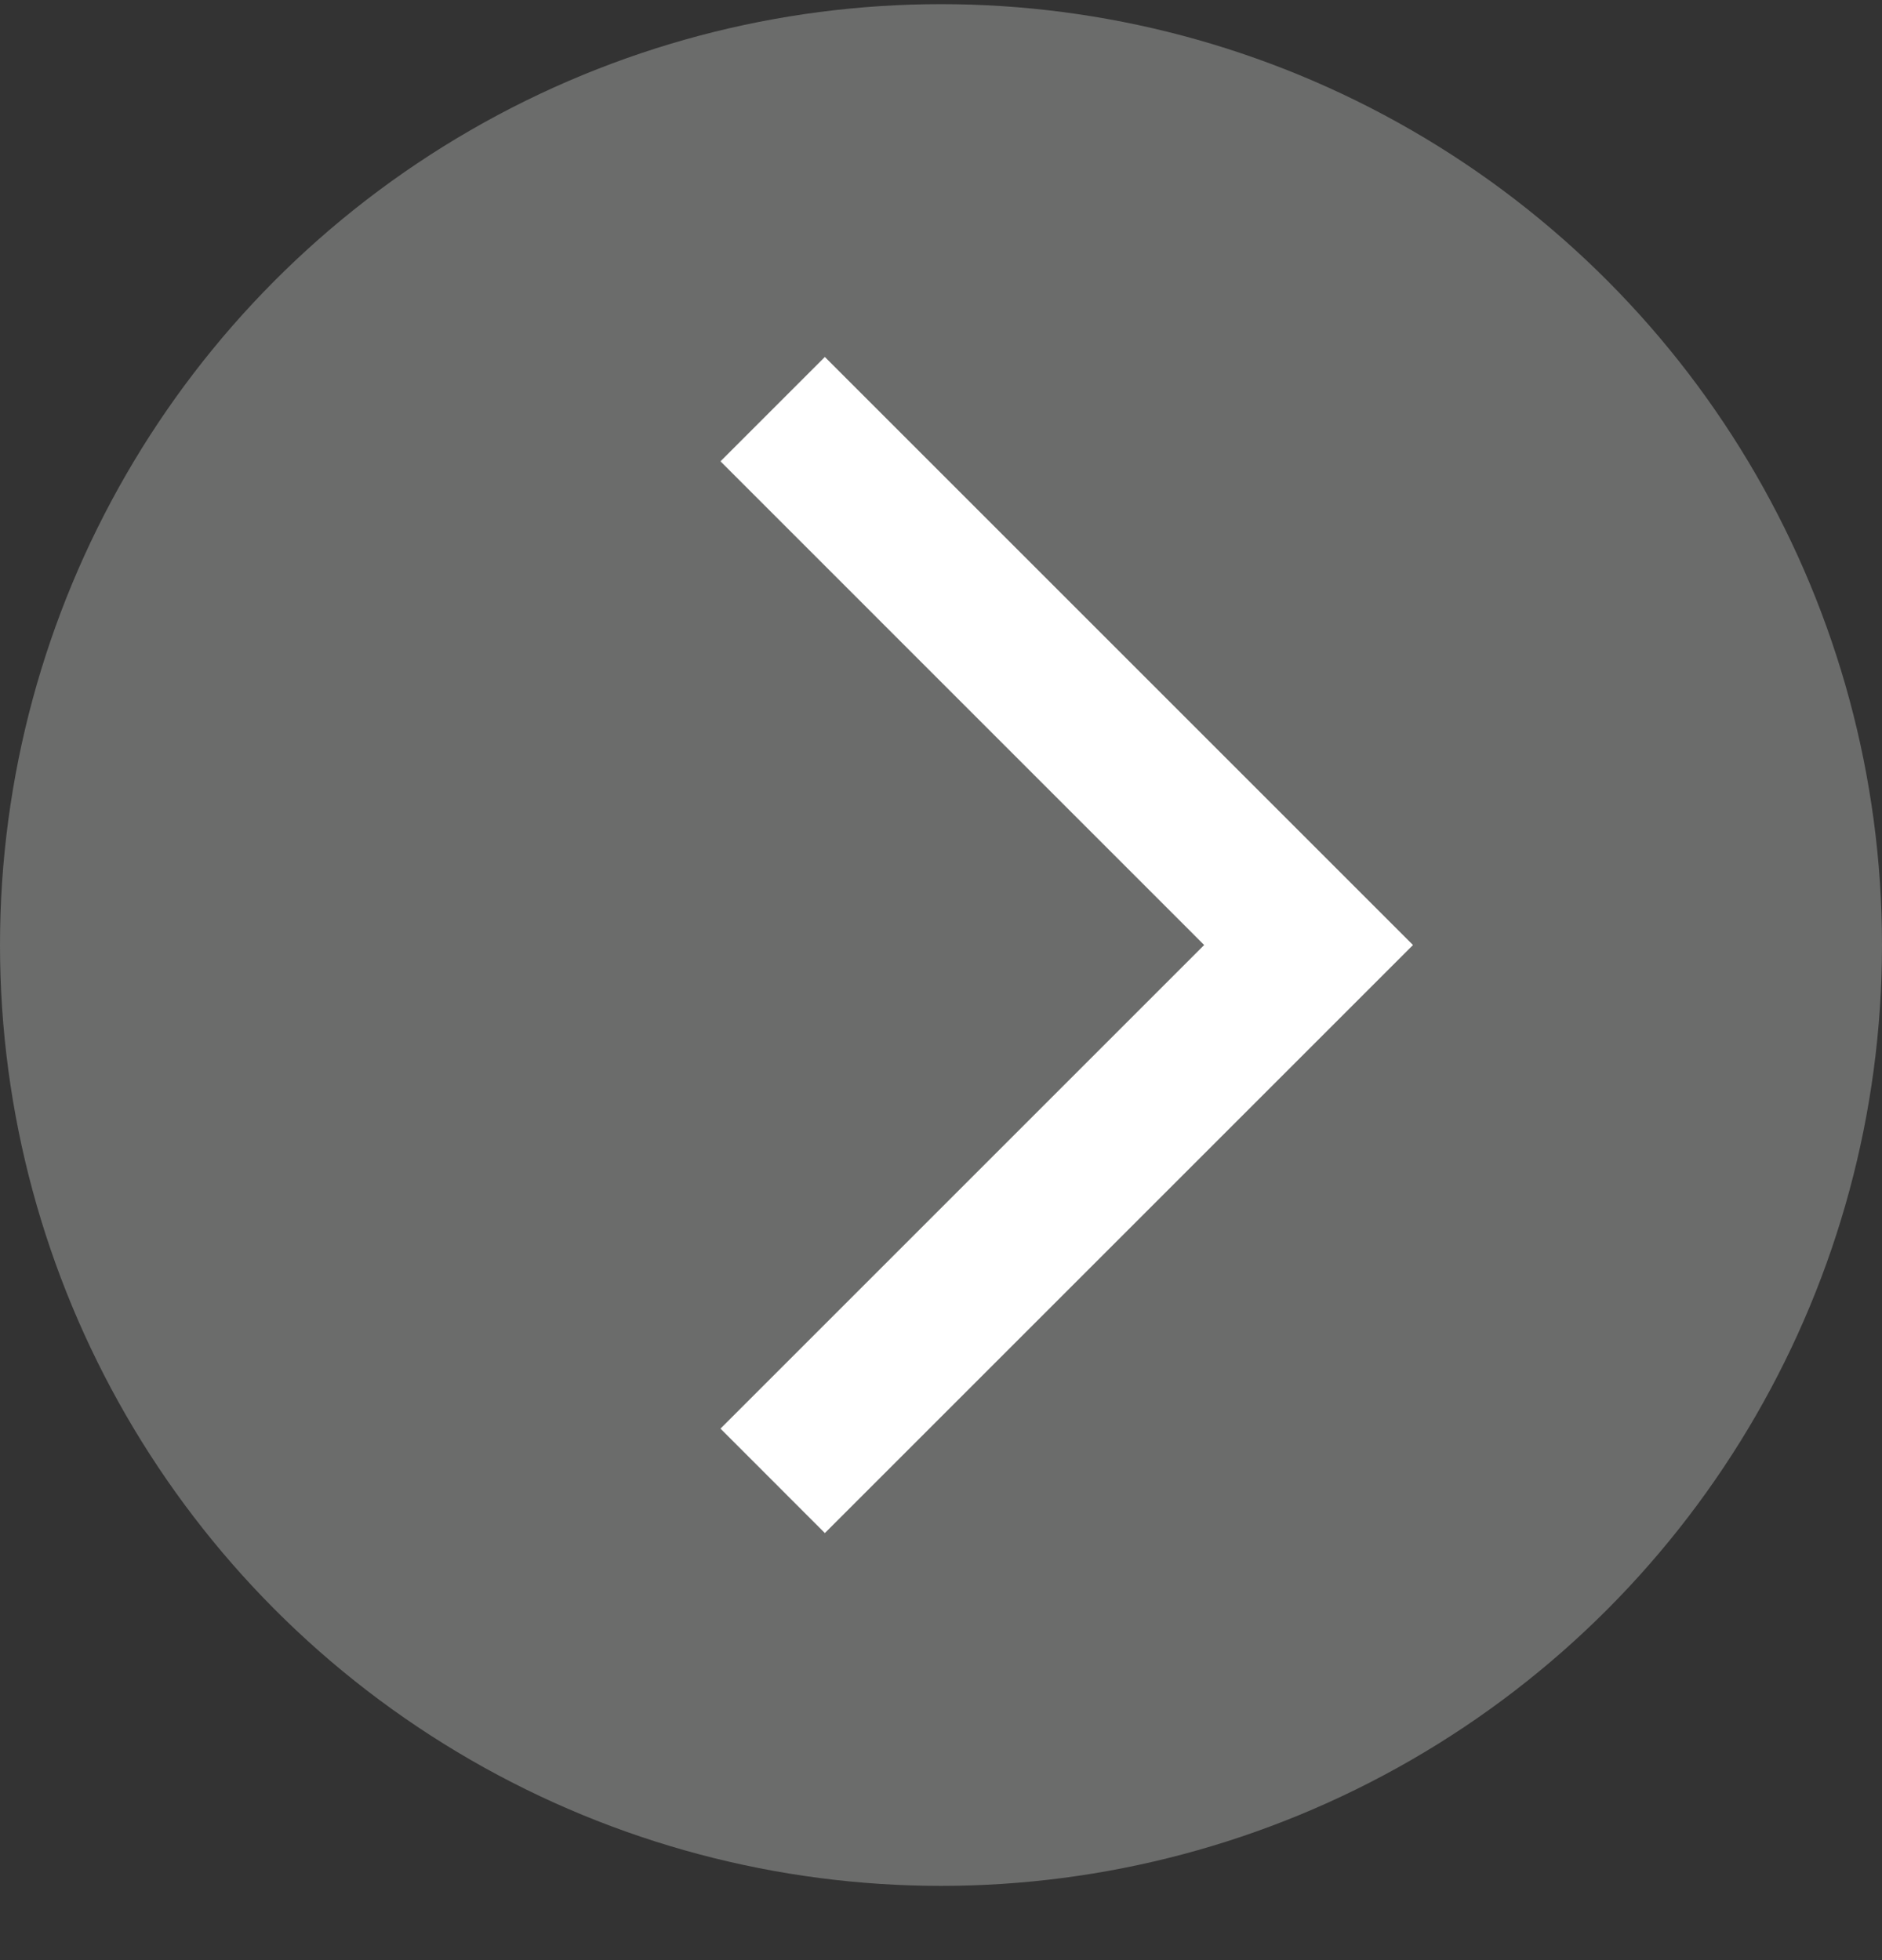 <svg width="24" height="25" viewBox="0 0 24 25" fill="none" xmlns="http://www.w3.org/2000/svg">
<rect x="0" y="0" width="24" height="25" fill="#333333" stroke="none"/>
<circle cx="12" cy="12" r="12" transform="matrix(-1 0 0 1 24 0.053)" fill="#6B6C6B"/>
<path d="M10.519 19.553L9.188 18.221L15.356 12.053L9.188 5.884L10.519 4.553L18.019 12.053L10.519 19.553Z" fill="white"/>
</svg>
